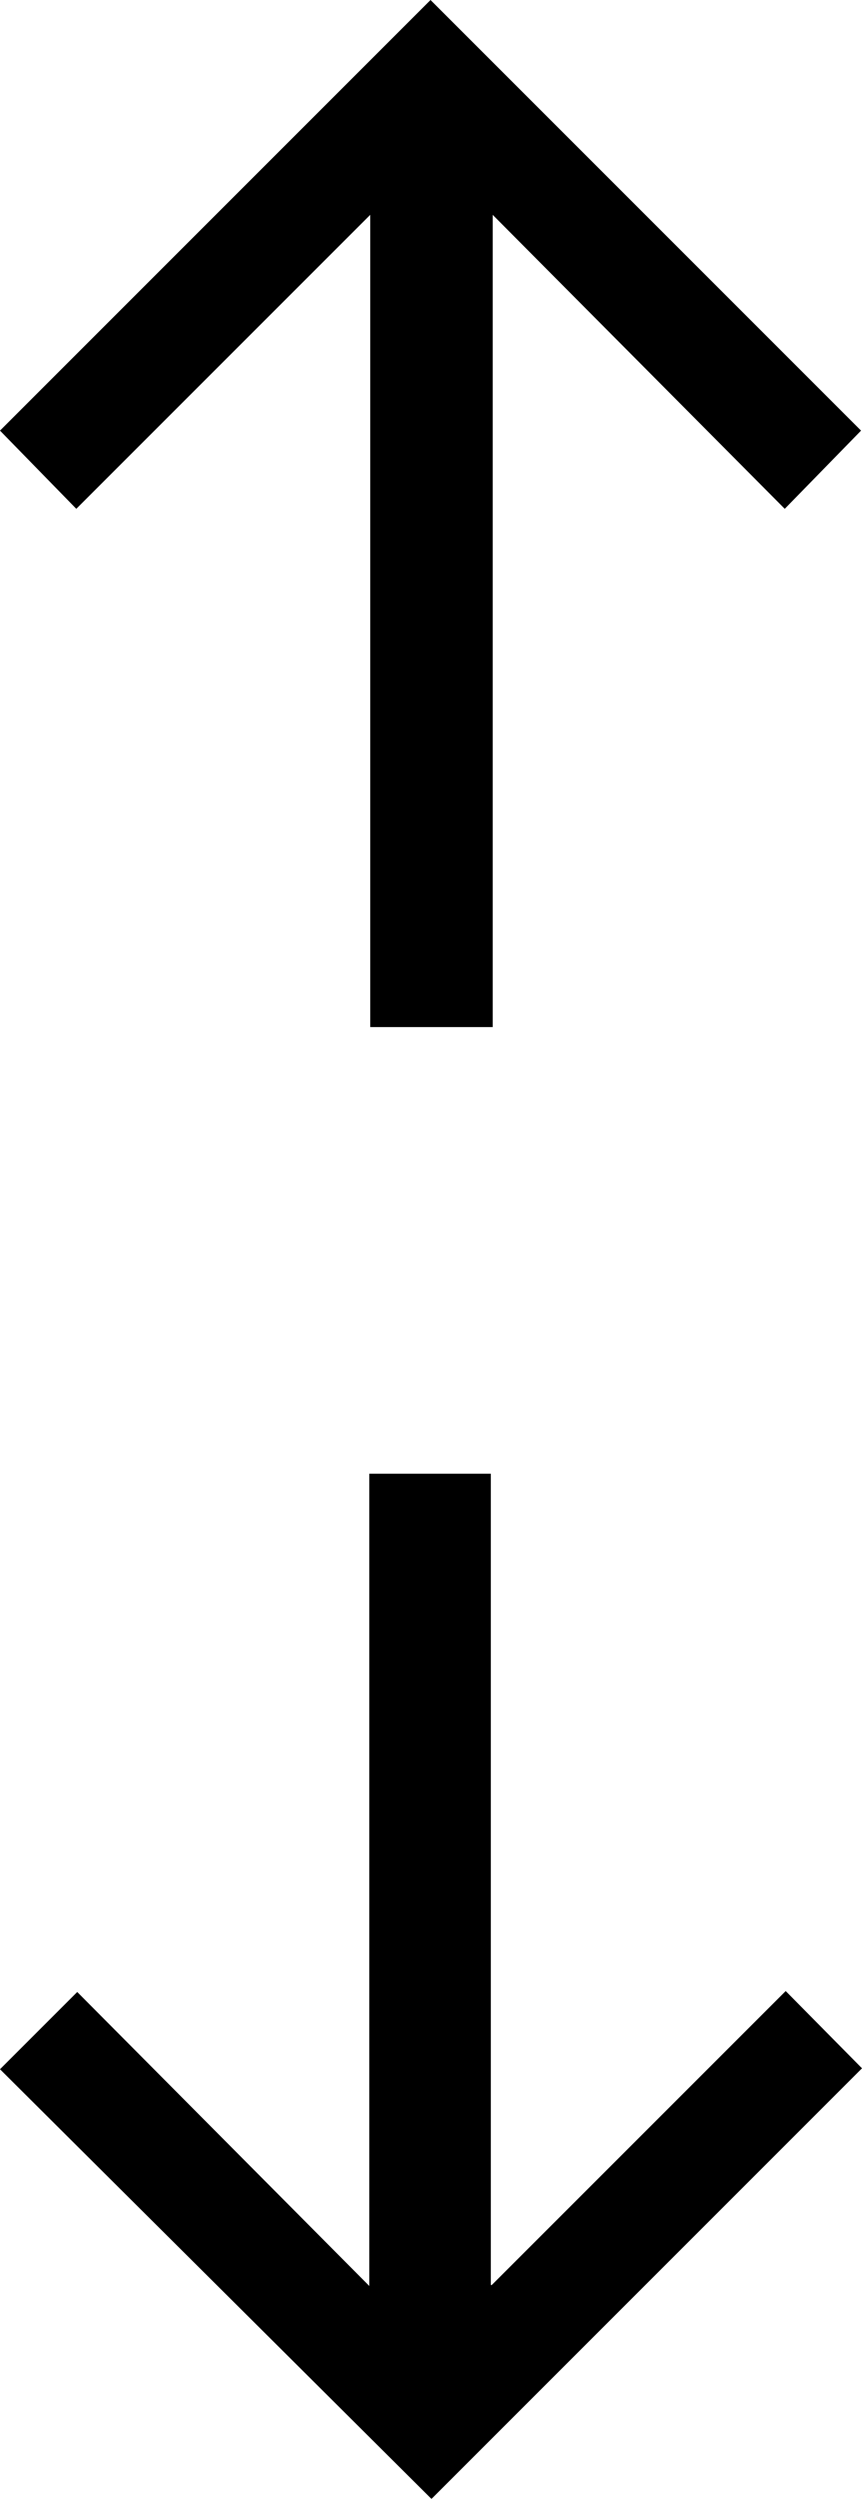<?xml version="1.0" encoding="utf-8"?>
<!-- Generator: Adobe Illustrator 24.1.0, SVG Export Plug-In . SVG Version: 6.00 Build 0)  -->
<svg version="1.1" id="Calque_1" xmlns="http://www.w3.org/2000/svg" xmlns:xlink="http://www.w3.org/1999/xlink" x="0px" y="0px"
	 viewBox="0 0 9.15 26.53" style="enable-background:new 0 0 9.15 26.53;" xml:space="preserve">
<path d="M5.22,24.25l3.12-3.12l0.81,0.82l-4.57,4.57L0,21.96l0.82-0.82l3.1,3.12v-8.62h1.29V24.25z"/>
<path d="M3.93,2.28L0.81,5.4L0,4.57L4.57,0l4.57,4.57L8.33,5.4l-3.1-3.12v8.62H3.93V2.28z"/>
</svg>
